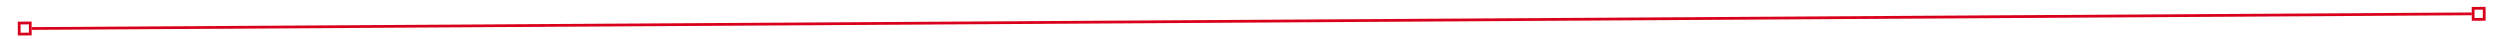 ﻿<?xml version="1.0" encoding="utf-8"?>
<svg version="1.1" xmlns:xlink="http://www.w3.org/1999/xlink" width="904px" height="14px" preserveAspectRatio="xMinYMid meet" viewBox="1038 361  904 12" xmlns="http://www.w3.org/2000/svg">
  <g transform="matrix(1 0.017 -0.017 1 6.632 -25.948 )">
    <path d="M 1049 370  L 1049 365  L 1044 365  L 1044 370  L 1049 370  Z M 1048 369  L 1045 369  L 1045 366  L 1048 366  L 1048 369  Z M 1931 365  L 1931 370  L 1936 370  L 1936 365  L 1931 365  Z M 1932 366  L 1935 366  L 1935 369  L 1932 369  L 1932 366  Z " fill-rule="nonzero" fill="#d9001b" stroke="none" transform="matrix(1 -0.023 0.023 1 -8.208 35.041 )" />
    <path d="M 1049 367.5  L 1931 367.5  " stroke-width="1" stroke="#d9001b" fill="none" transform="matrix(1 -0.023 0.023 1 -8.208 35.041 )" />
  </g>
</svg>